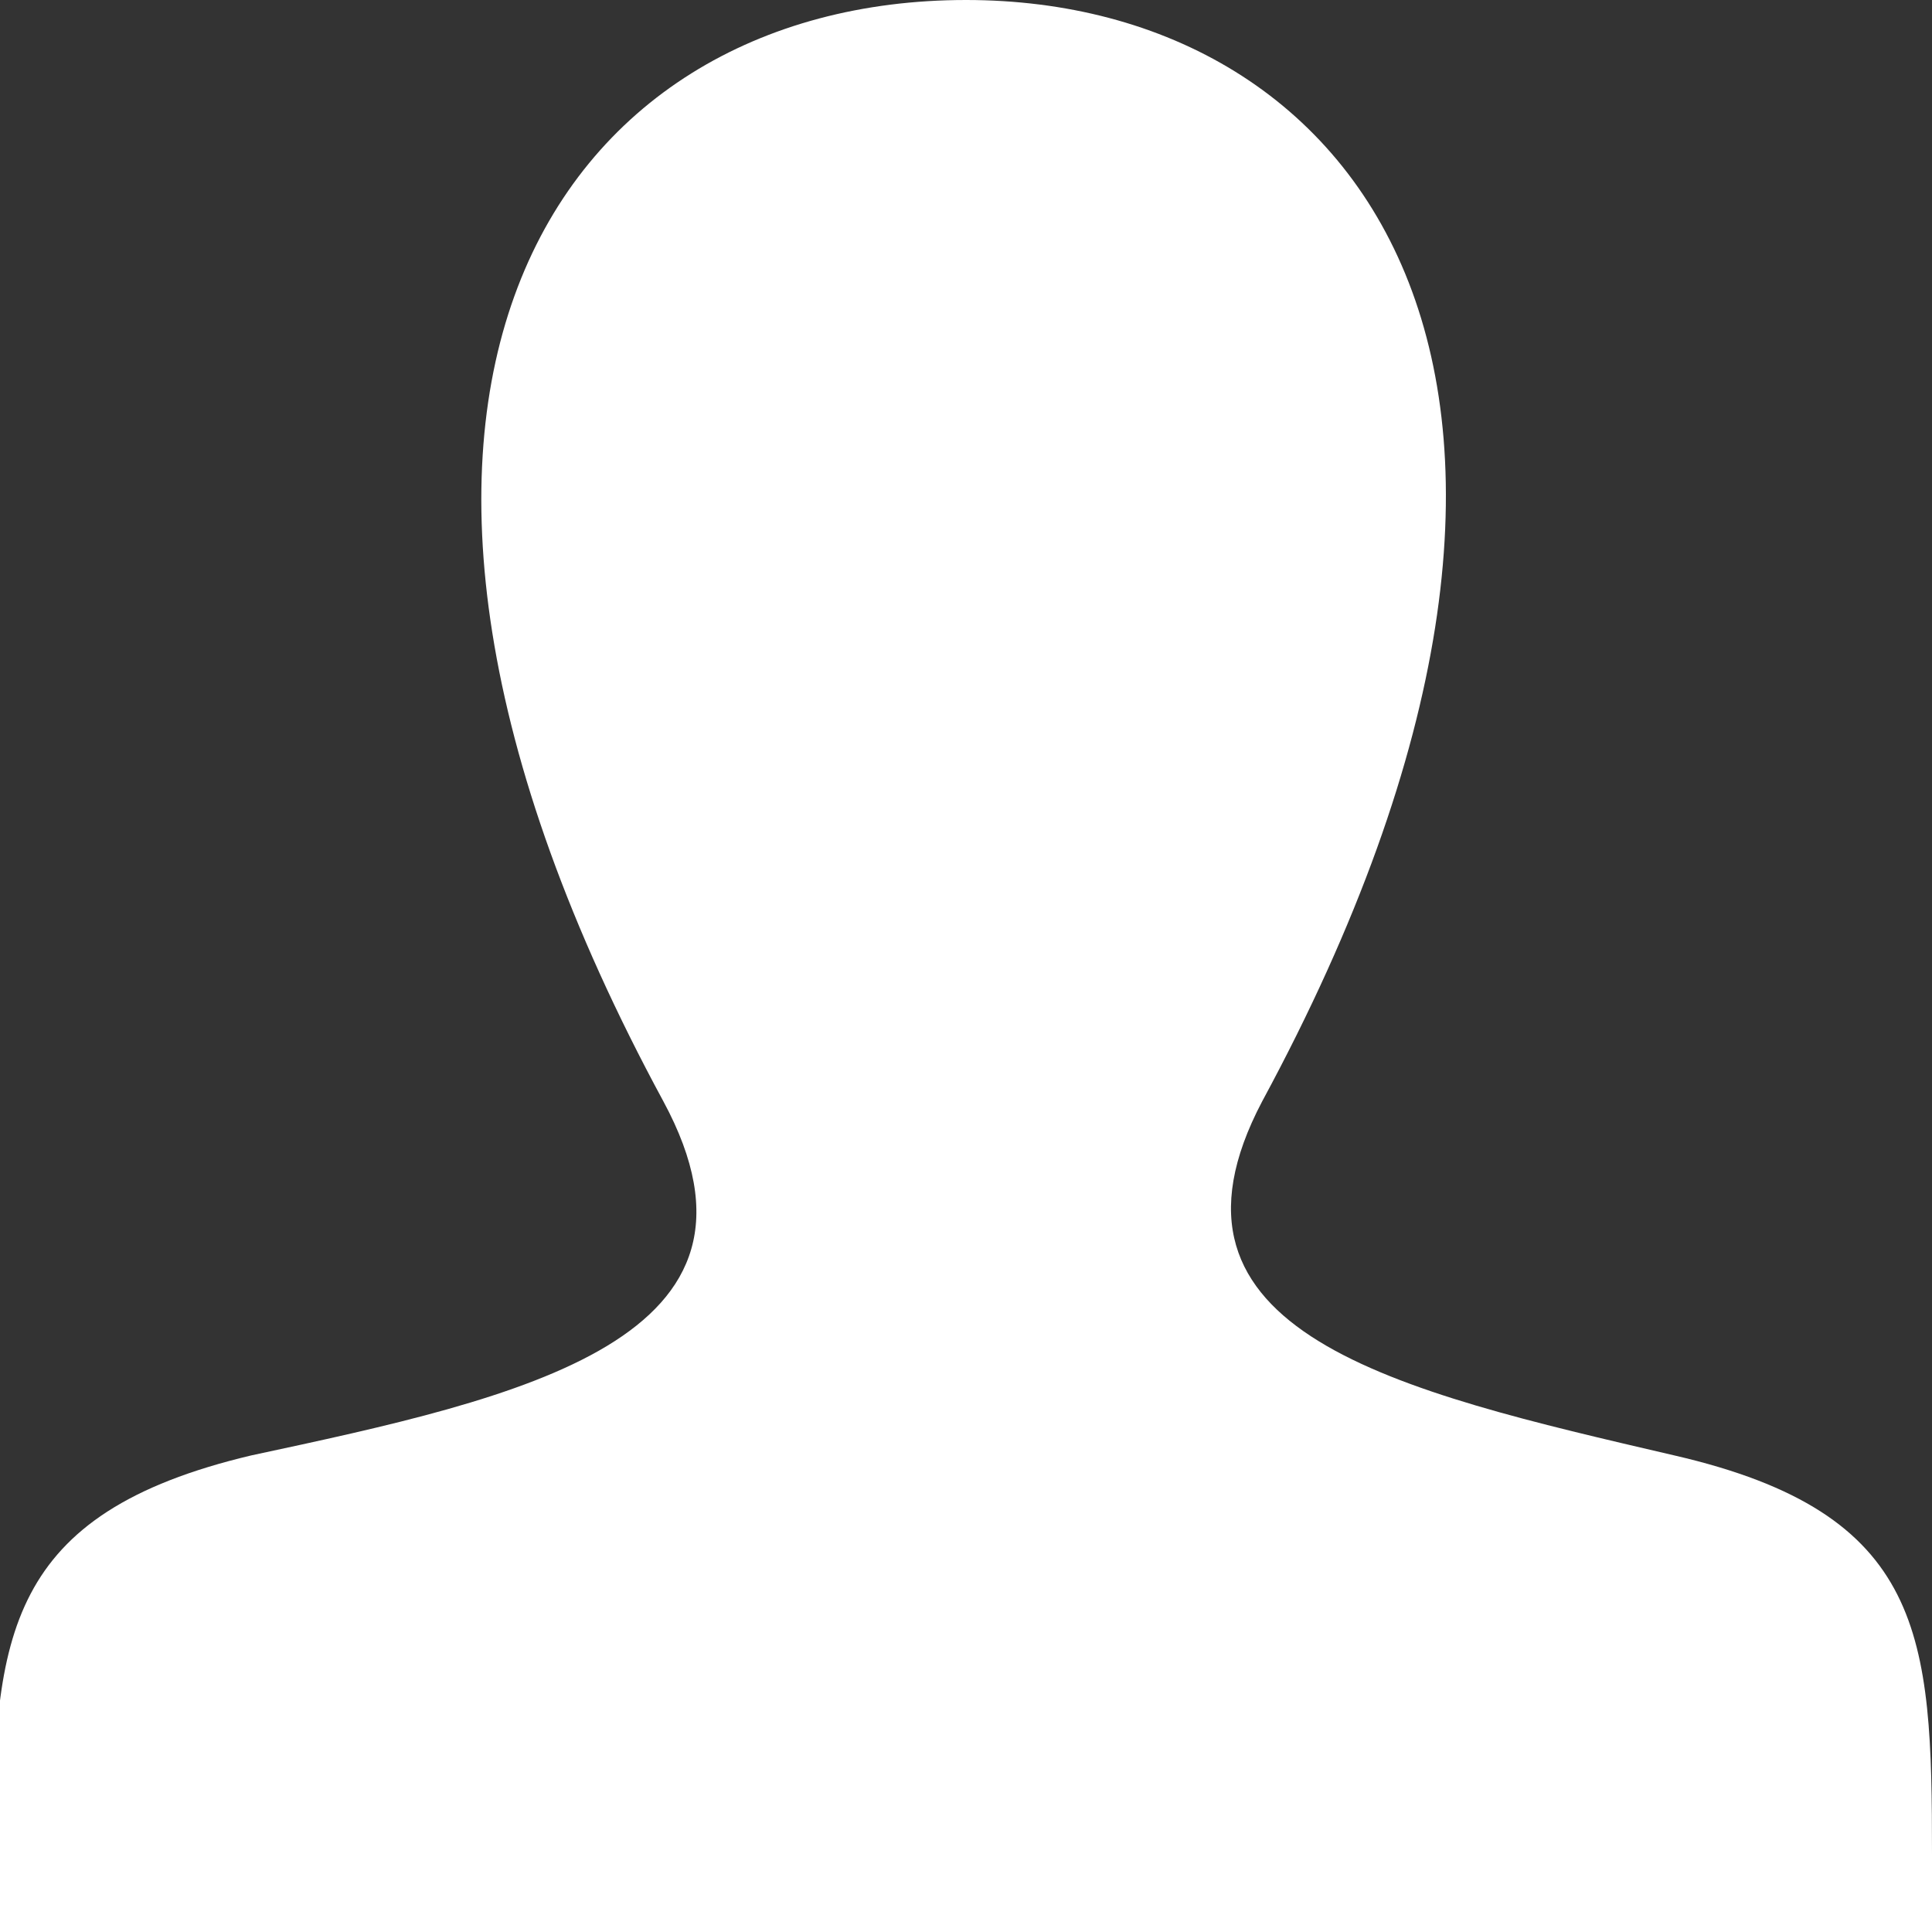 <?xml version="1.0" encoding="utf-8"?>
<!-- Generator: Adobe Illustrator 19.0.0, SVG Export Plug-In . SVG Version: 6.00 Build 0)  -->
<!DOCTYPE svg PUBLIC "-//W3C//DTD SVG 1.1//EN" "http://www.w3.org/Graphics/SVG/1.1/DTD/svg11.dtd">
<svg version="1.1" id="Layer_1" xmlns="http://www.w3.org/2000/svg" xmlns:xlink="http://www.w3.org/1999/xlink" x="0px" y="0px"
	 viewBox="0 0 30 30" style="enable-background:new 0 0 30 30;" xml:space="preserve">
<rect x="0" y="0" width="30" height="30" fill="#333333" stroke="none"/>
<style type="text/css">
	.st0{fill:#FFFFFF;}
</style>
<path id="XMLID_1_" class="st0" d="M26,22.6c-4.3-1-8.3-1.9-6.4-5.5C25.6,6,21.2,0,15,0C8.6,0,4.4,6.2,10.3,17.1
	c2,3.7-2.2,4.6-6.4,5.5c-3.8,0.9-4,2.8-4,6.1L0,30h30l0-1.2C30,25.4,29.9,23.5,26,22.6z"/>
</svg>
